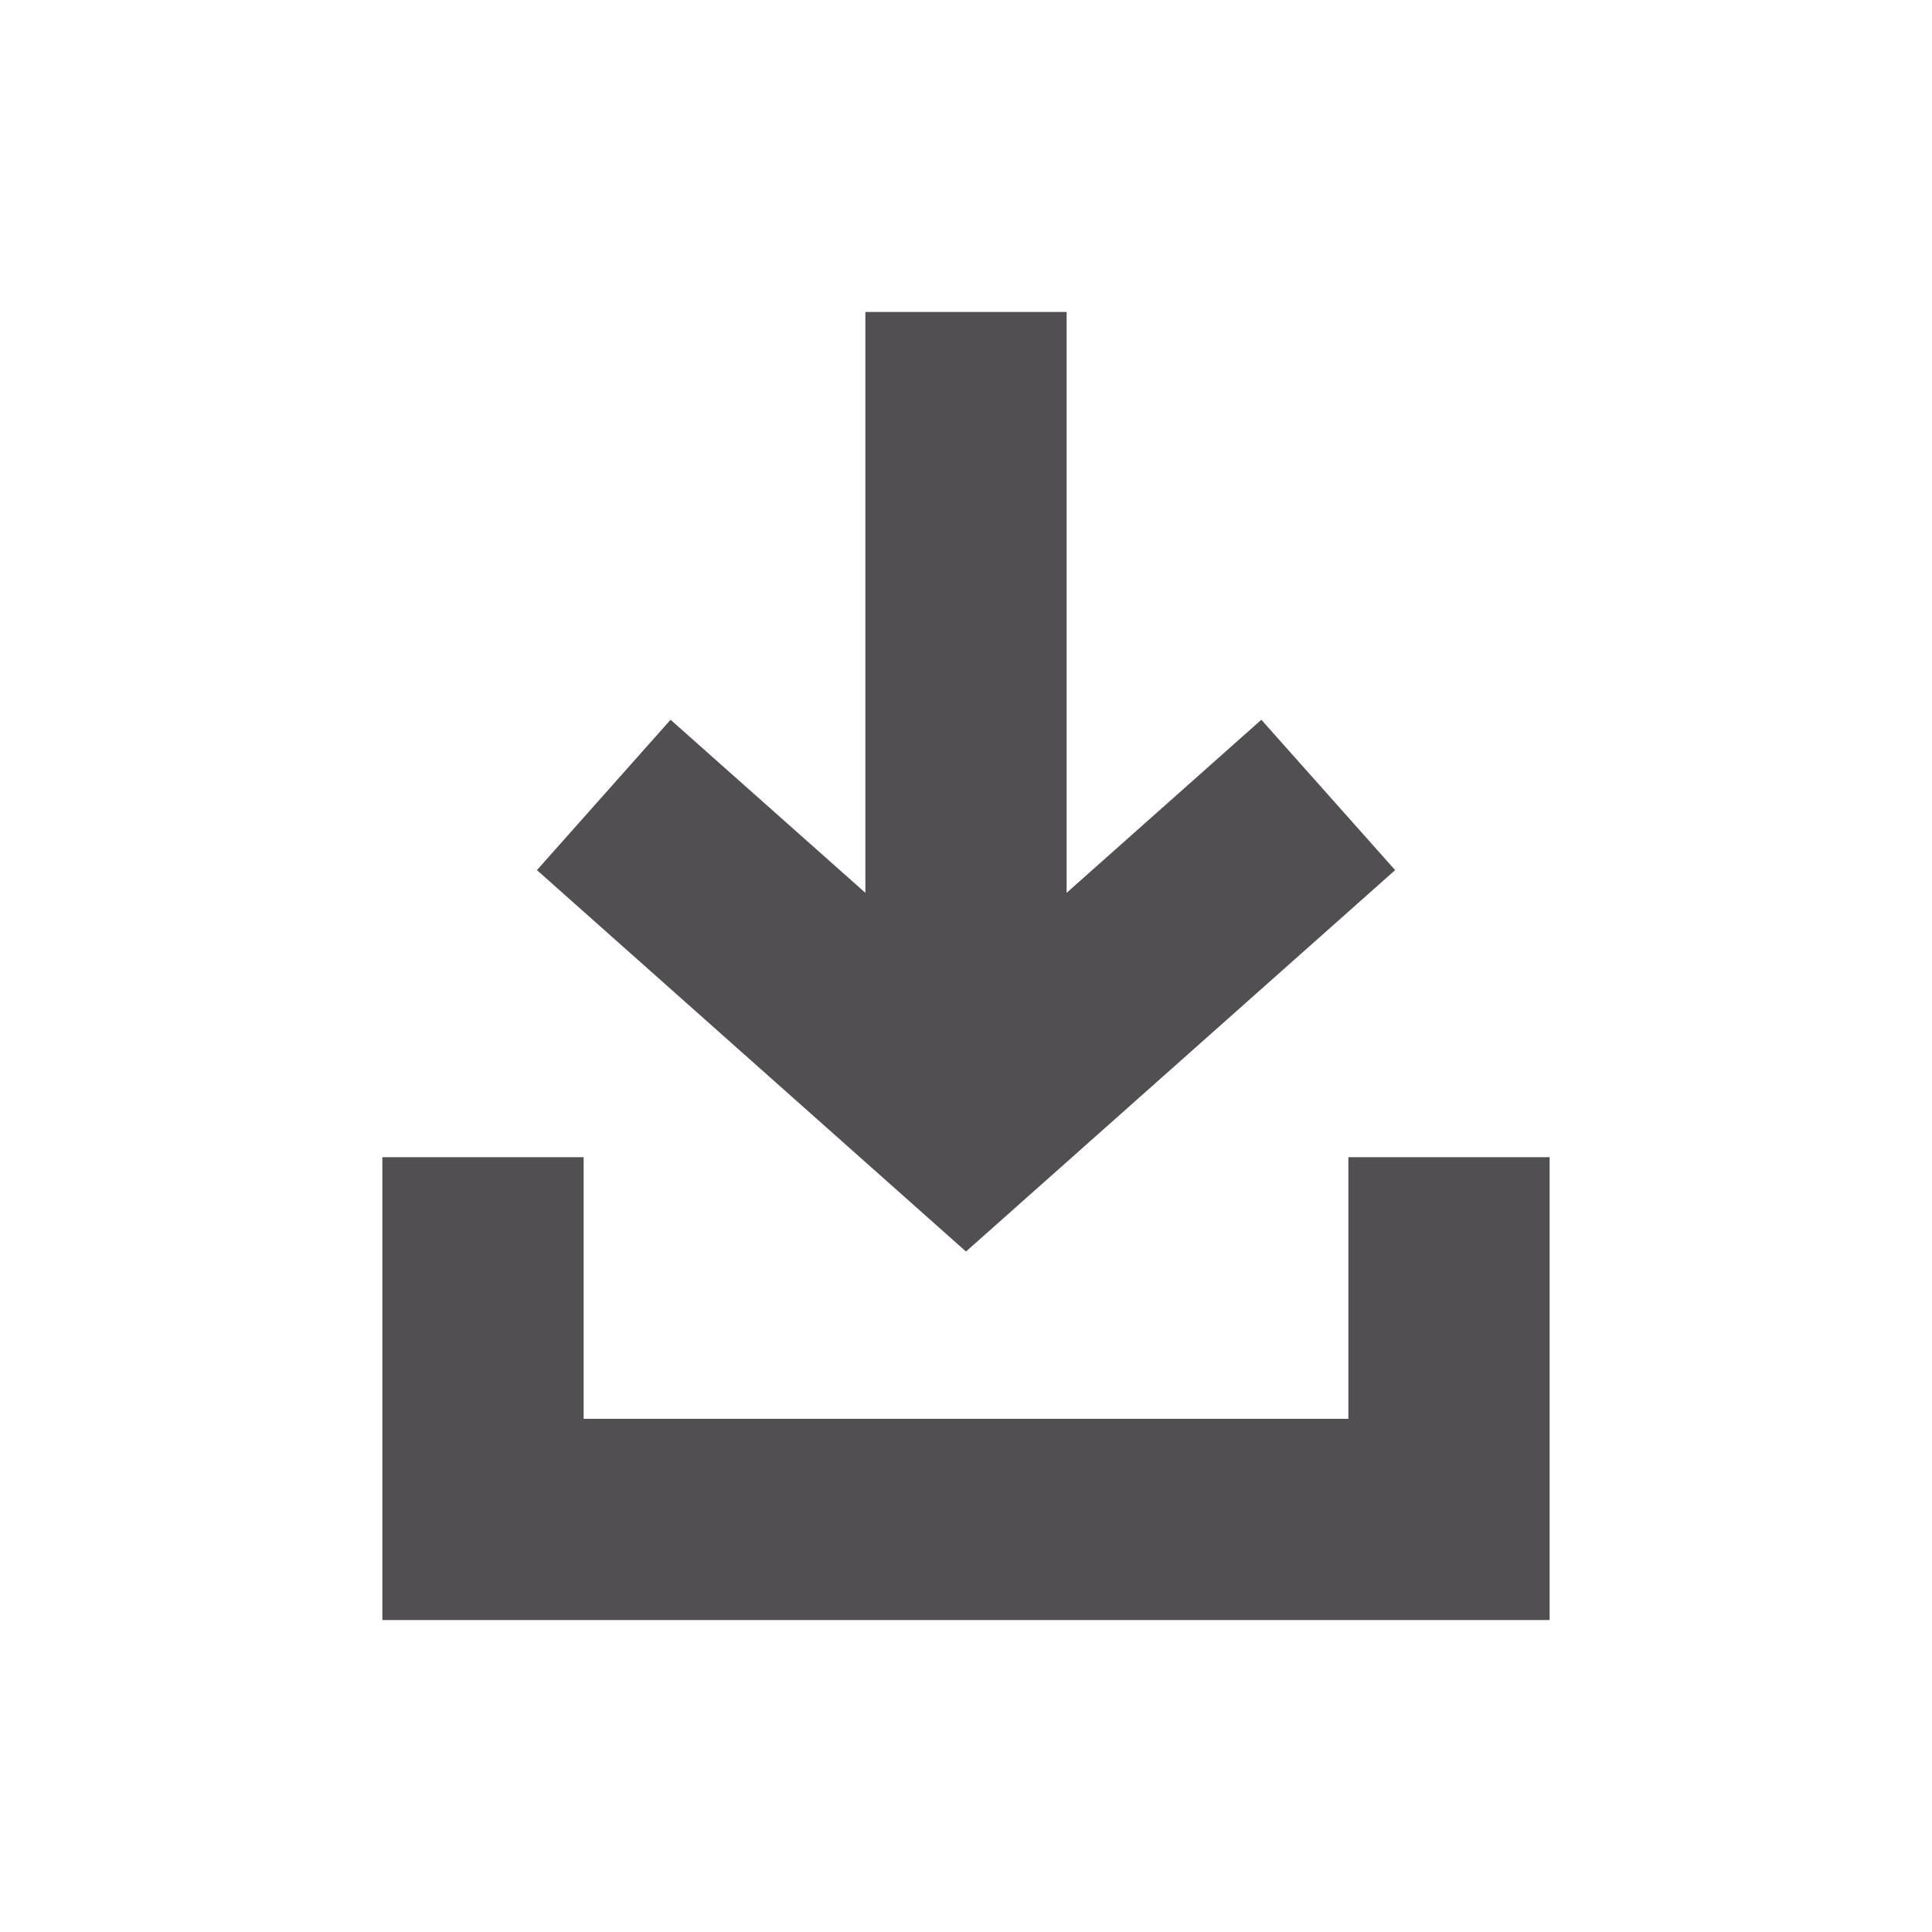 <svg width="24" height="24" viewBox="0 0 24 24" fill="none" xmlns="http://www.w3.org/2000/svg">
<path fill-rule="evenodd" clip-rule="evenodd" d="M13.25 3.875V11.091L15.669 8.941L17.331 10.809L12 15.547L6.67 10.809L8.33 8.941L10.75 11.091V3.875H13.25ZM7.25 17.625V14.375H4.75V20.125H19.25V14.375H16.75V17.625H7.25Z" fill="#524F53"/>
</svg>
